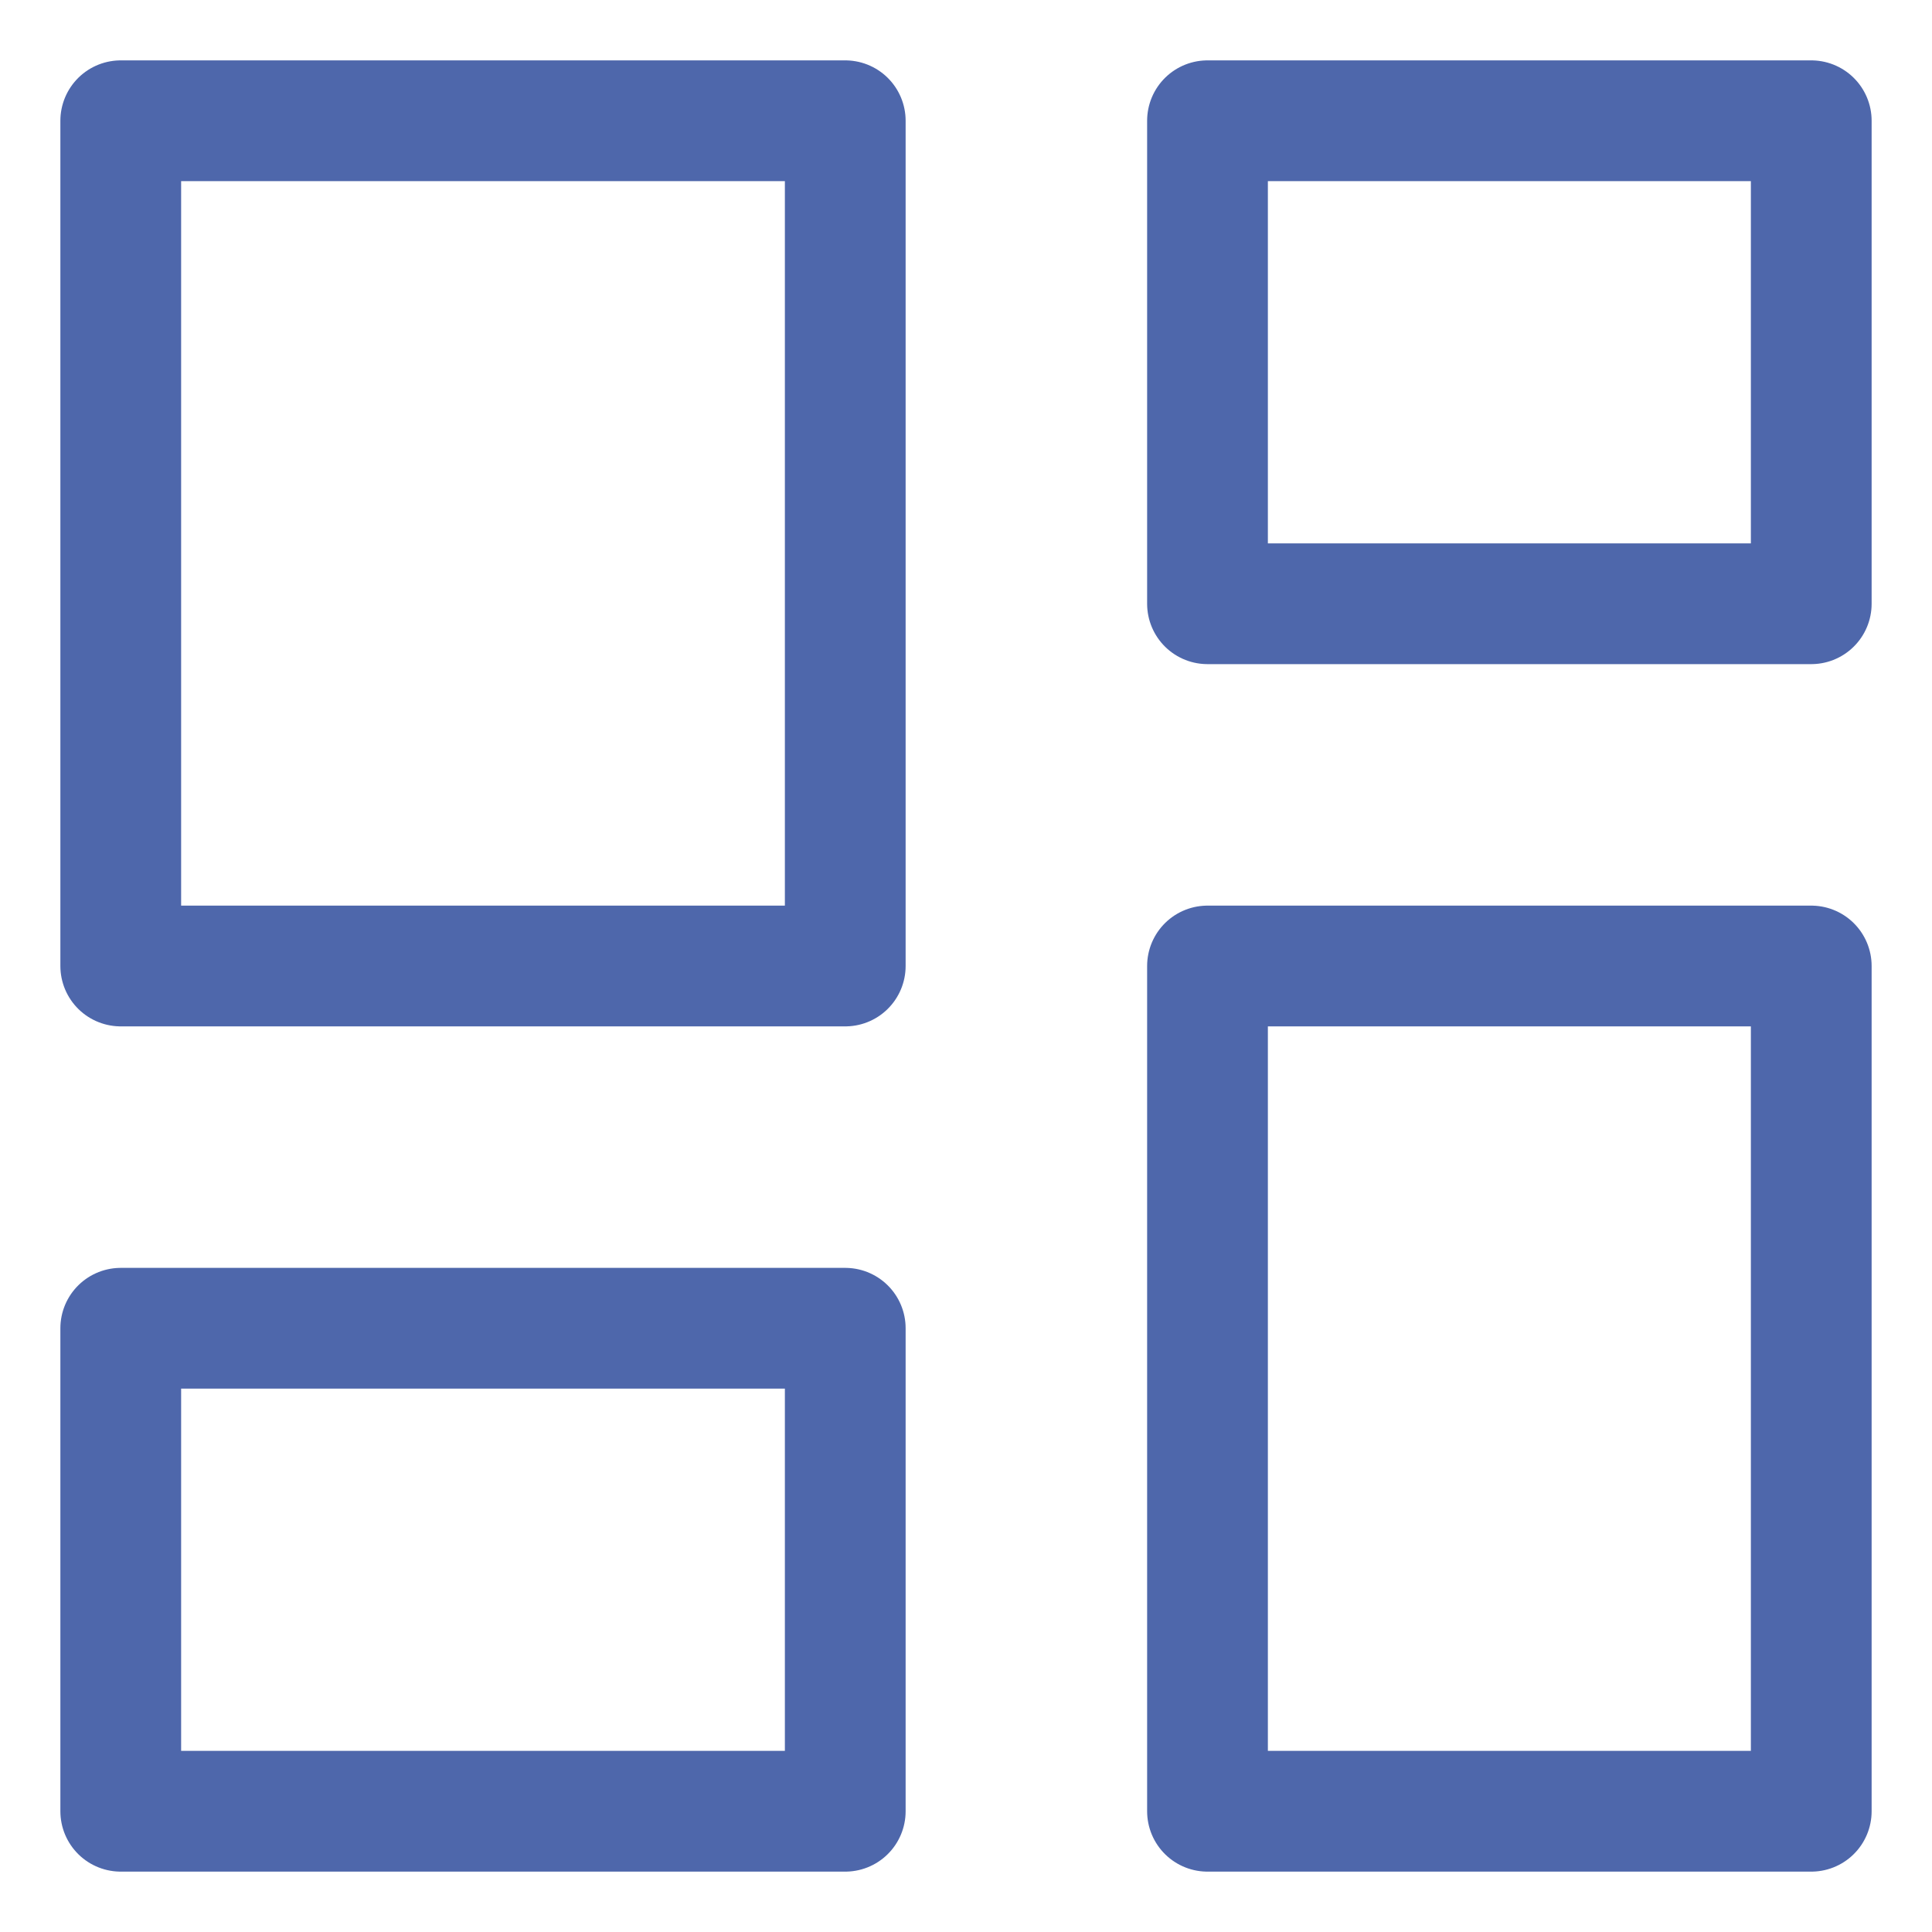 <svg xmlns="http://www.w3.org/2000/svg" width="16" height="16" viewBox="0 0 16 16"><g><g><path fill="none" stroke="#4e67ab" stroke-linecap="round" stroke-linejoin="round" stroke-miterlimit="50" d="M1 8v0-7 0h6v7z"/></g><g><path fill="none" stroke="#4e67ab" stroke-linecap="round" stroke-linejoin="round" stroke-miterlimit="50" d="M1 15v0-4 0h6v4z"/></g><g><path fill="none" stroke="#4e67ab" stroke-linecap="round" stroke-linejoin="round" stroke-miterlimit="50" d="M10 5v0-4 0h5v4z"/></g><g><path fill="none" stroke="#4e67ab" stroke-linecap="round" stroke-linejoin="round" stroke-miterlimit="50" d="M10 15v0-7 0h5v7z"/></g></g></svg>